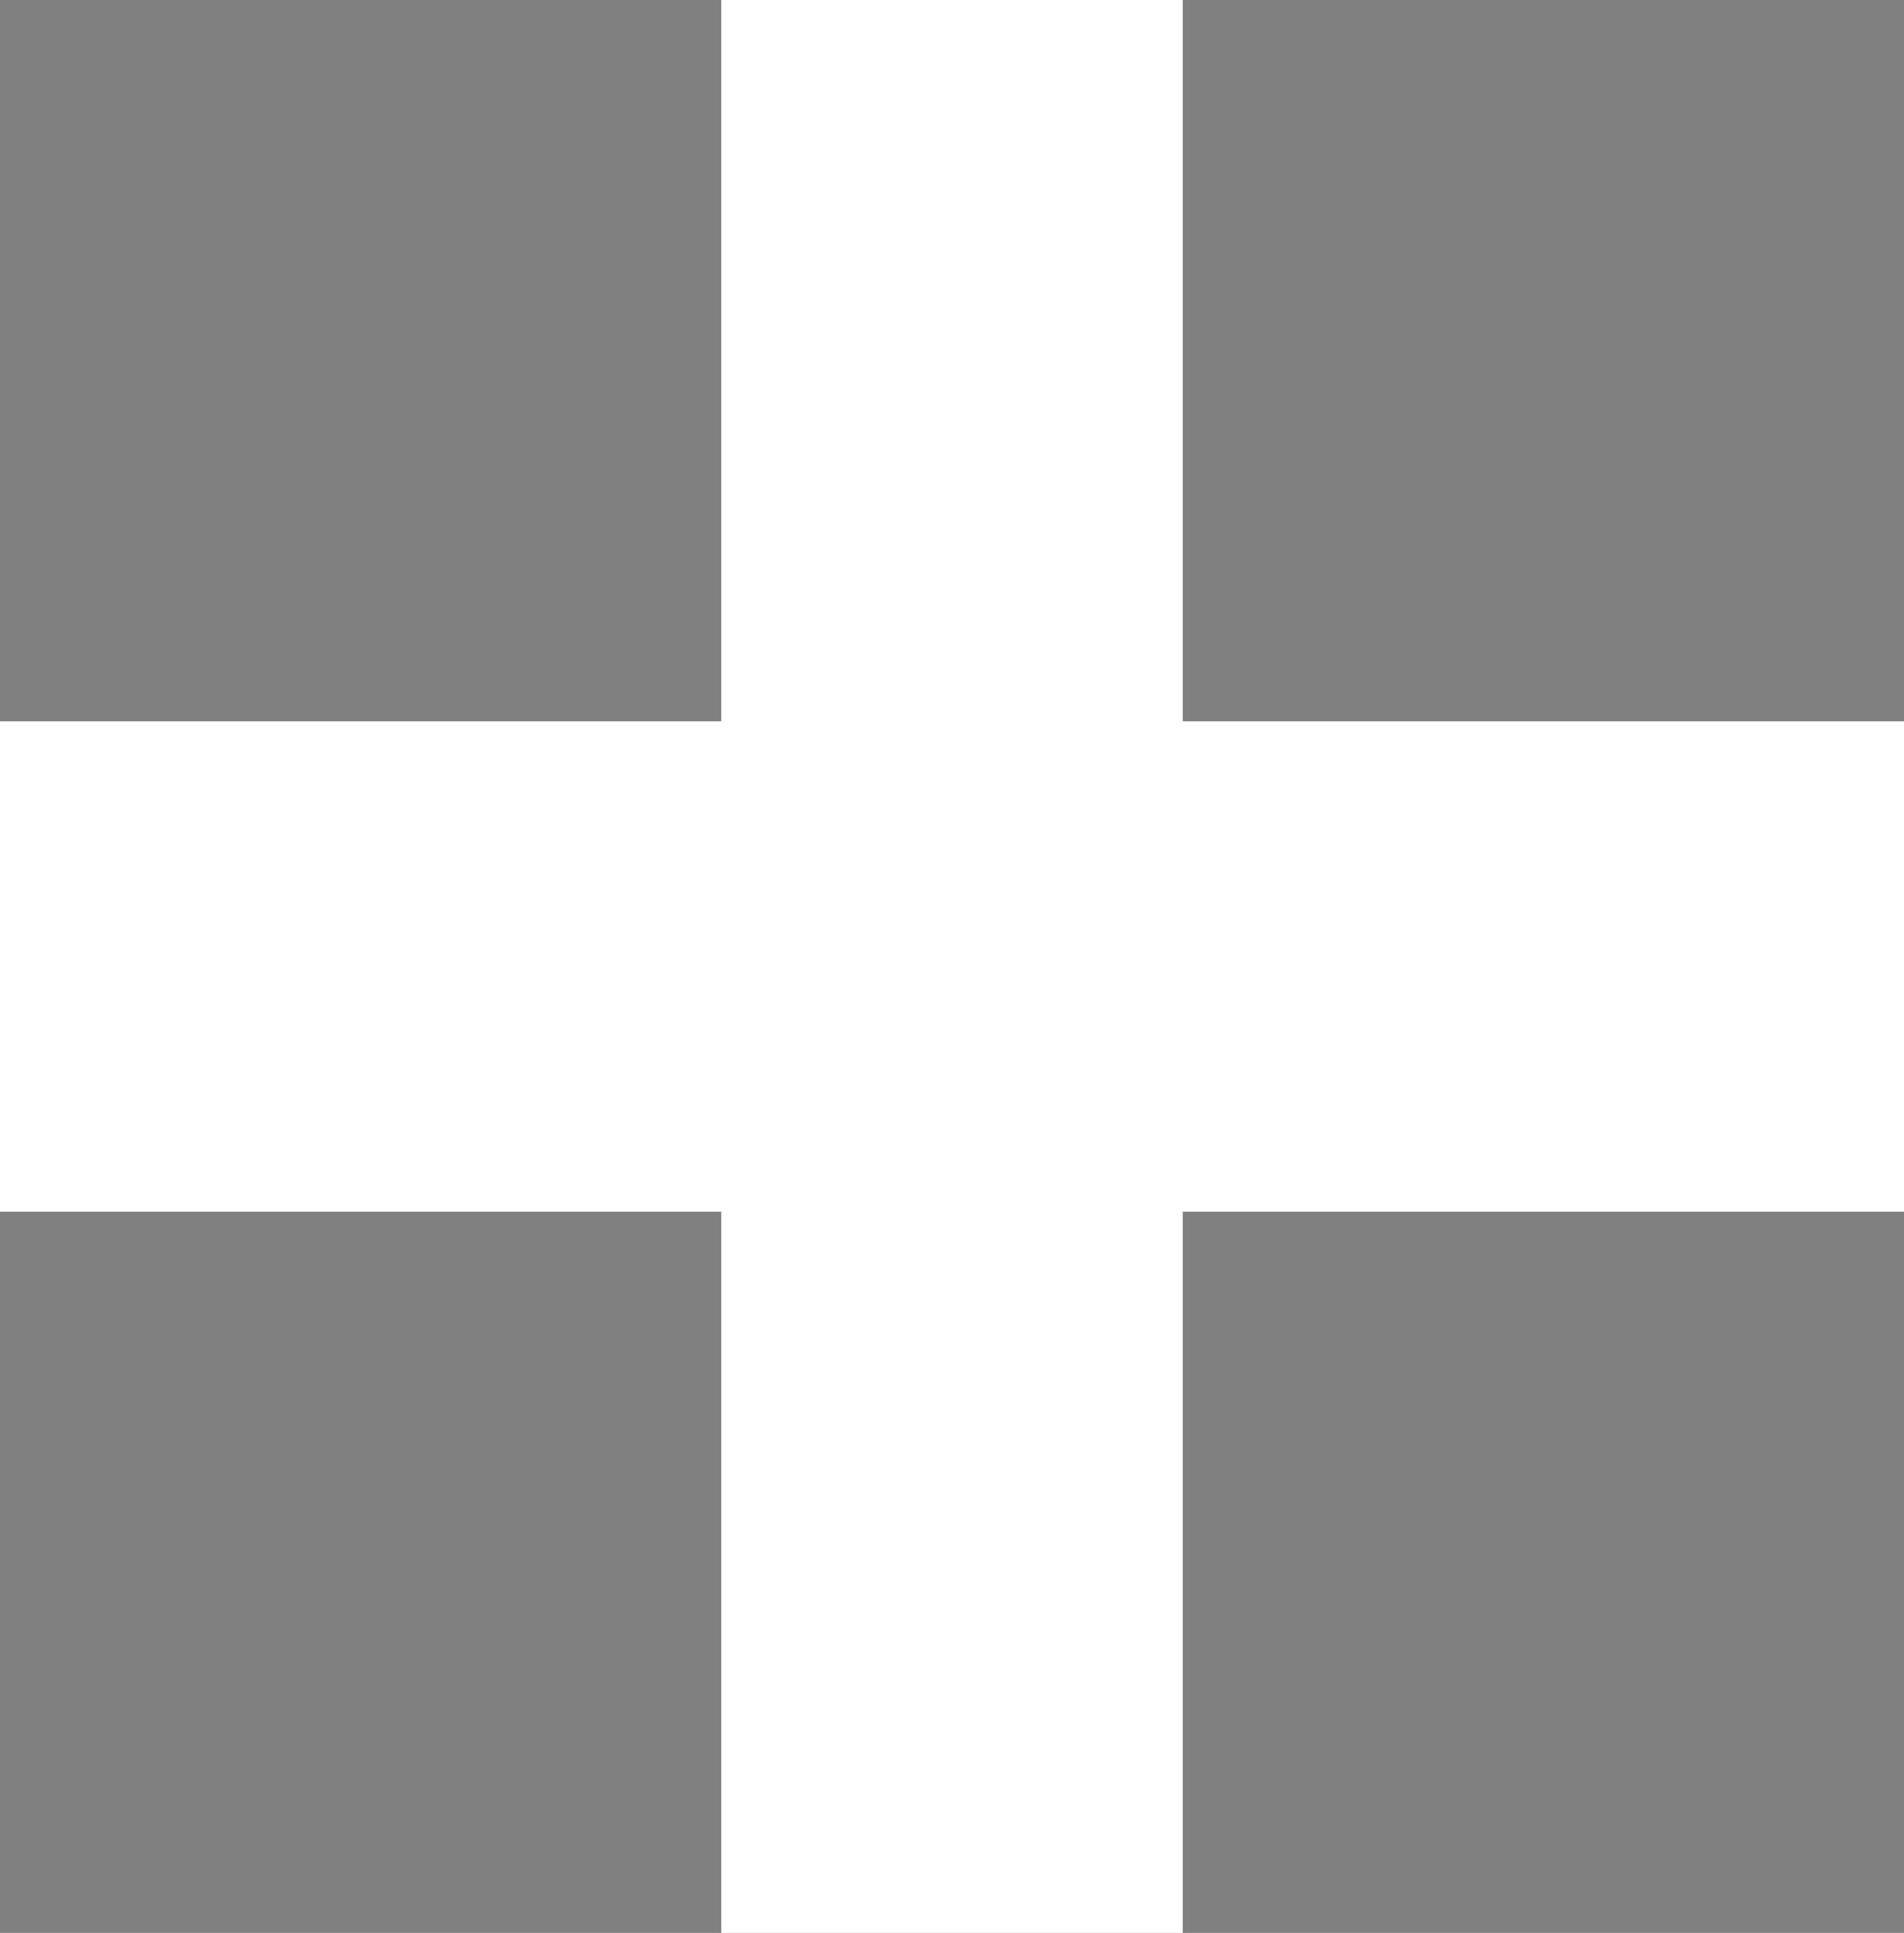 <svg xmlns="http://www.w3.org/2000/svg" viewBox="0 -0.5 132 134" shape-rendering="crispEdges">
<rect x="0" y="-0.5" width="132" height="134" fill="#808080" stroke="none"/>
<path stroke="#ffffff" d="M50 0h32M50 1h32M50 2h32M50 3h32M50 4h32M50 5h32M50 6h32M50 7h32M50 8h32M50 9h32M50 10h32M50 11h32M50 12h32M50 13h32M50 14h32M50 15h32M50 16h32M50 17h32M50 18h32M50 19h32M50 20h32M50 21h32M50 22h32M50 23h32M50 24h32M50 25h32M50 26h32M50 27h32M50 28h32M50 29h32M50 30h32M50 31h32M50 32h32M50 33h32M50 34h32M50 35h32M50 36h32M50 37h32M50 38h32M50 39h32M50 40h32M50 41h32M50 42h32M50 43h32M50 44h32M50 45h32M50 46h32M50 47h32M50 48h32M50 49h32M0 50h132M0 51h132M0 52h132M0 53h132M0 54h132M0 55h132M0 56h132M0 57h132M0 58h132M0 59h132M0 60h132M0 61h132M0 62h132M0 63h132M0 64h132M0 65h132M0 66h132M0 67h132M0 68h132M0 69h132M0 70h132M0 71h132M0 72h132M0 73h132M0 74h132M0 75h132M0 76h132M0 77h132M0 78h132M0 79h132M0 80h132M0 81h132M0 82h132M0 83h132M50 84h32M50 85h32M50 86h32M50 87h32M50 88h32M50 89h32M50 90h32M50 91h32M50 92h32M50 93h32M50 94h32M50 95h32M50 96h32M50 97h32M50 98h32M50 99h32M50 100h32M50 101h32M50 102h32M50 103h32M50 104h32M50 105h32M50 106h32M50 107h32M50 108h32M50 109h32M50 110h32M50 111h32M50 112h32M50 113h32M50 114h32M50 115h32M50 116h32M50 117h32M50 118h32M50 119h32M50 120h32M50 121h32M50 122h32M50 123h32M50 124h32M50 125h32M50 126h32M50 127h32M50 128h32M50 129h32M50 130h32M50 131h32M50 132h32M50 133h32" />
</svg>